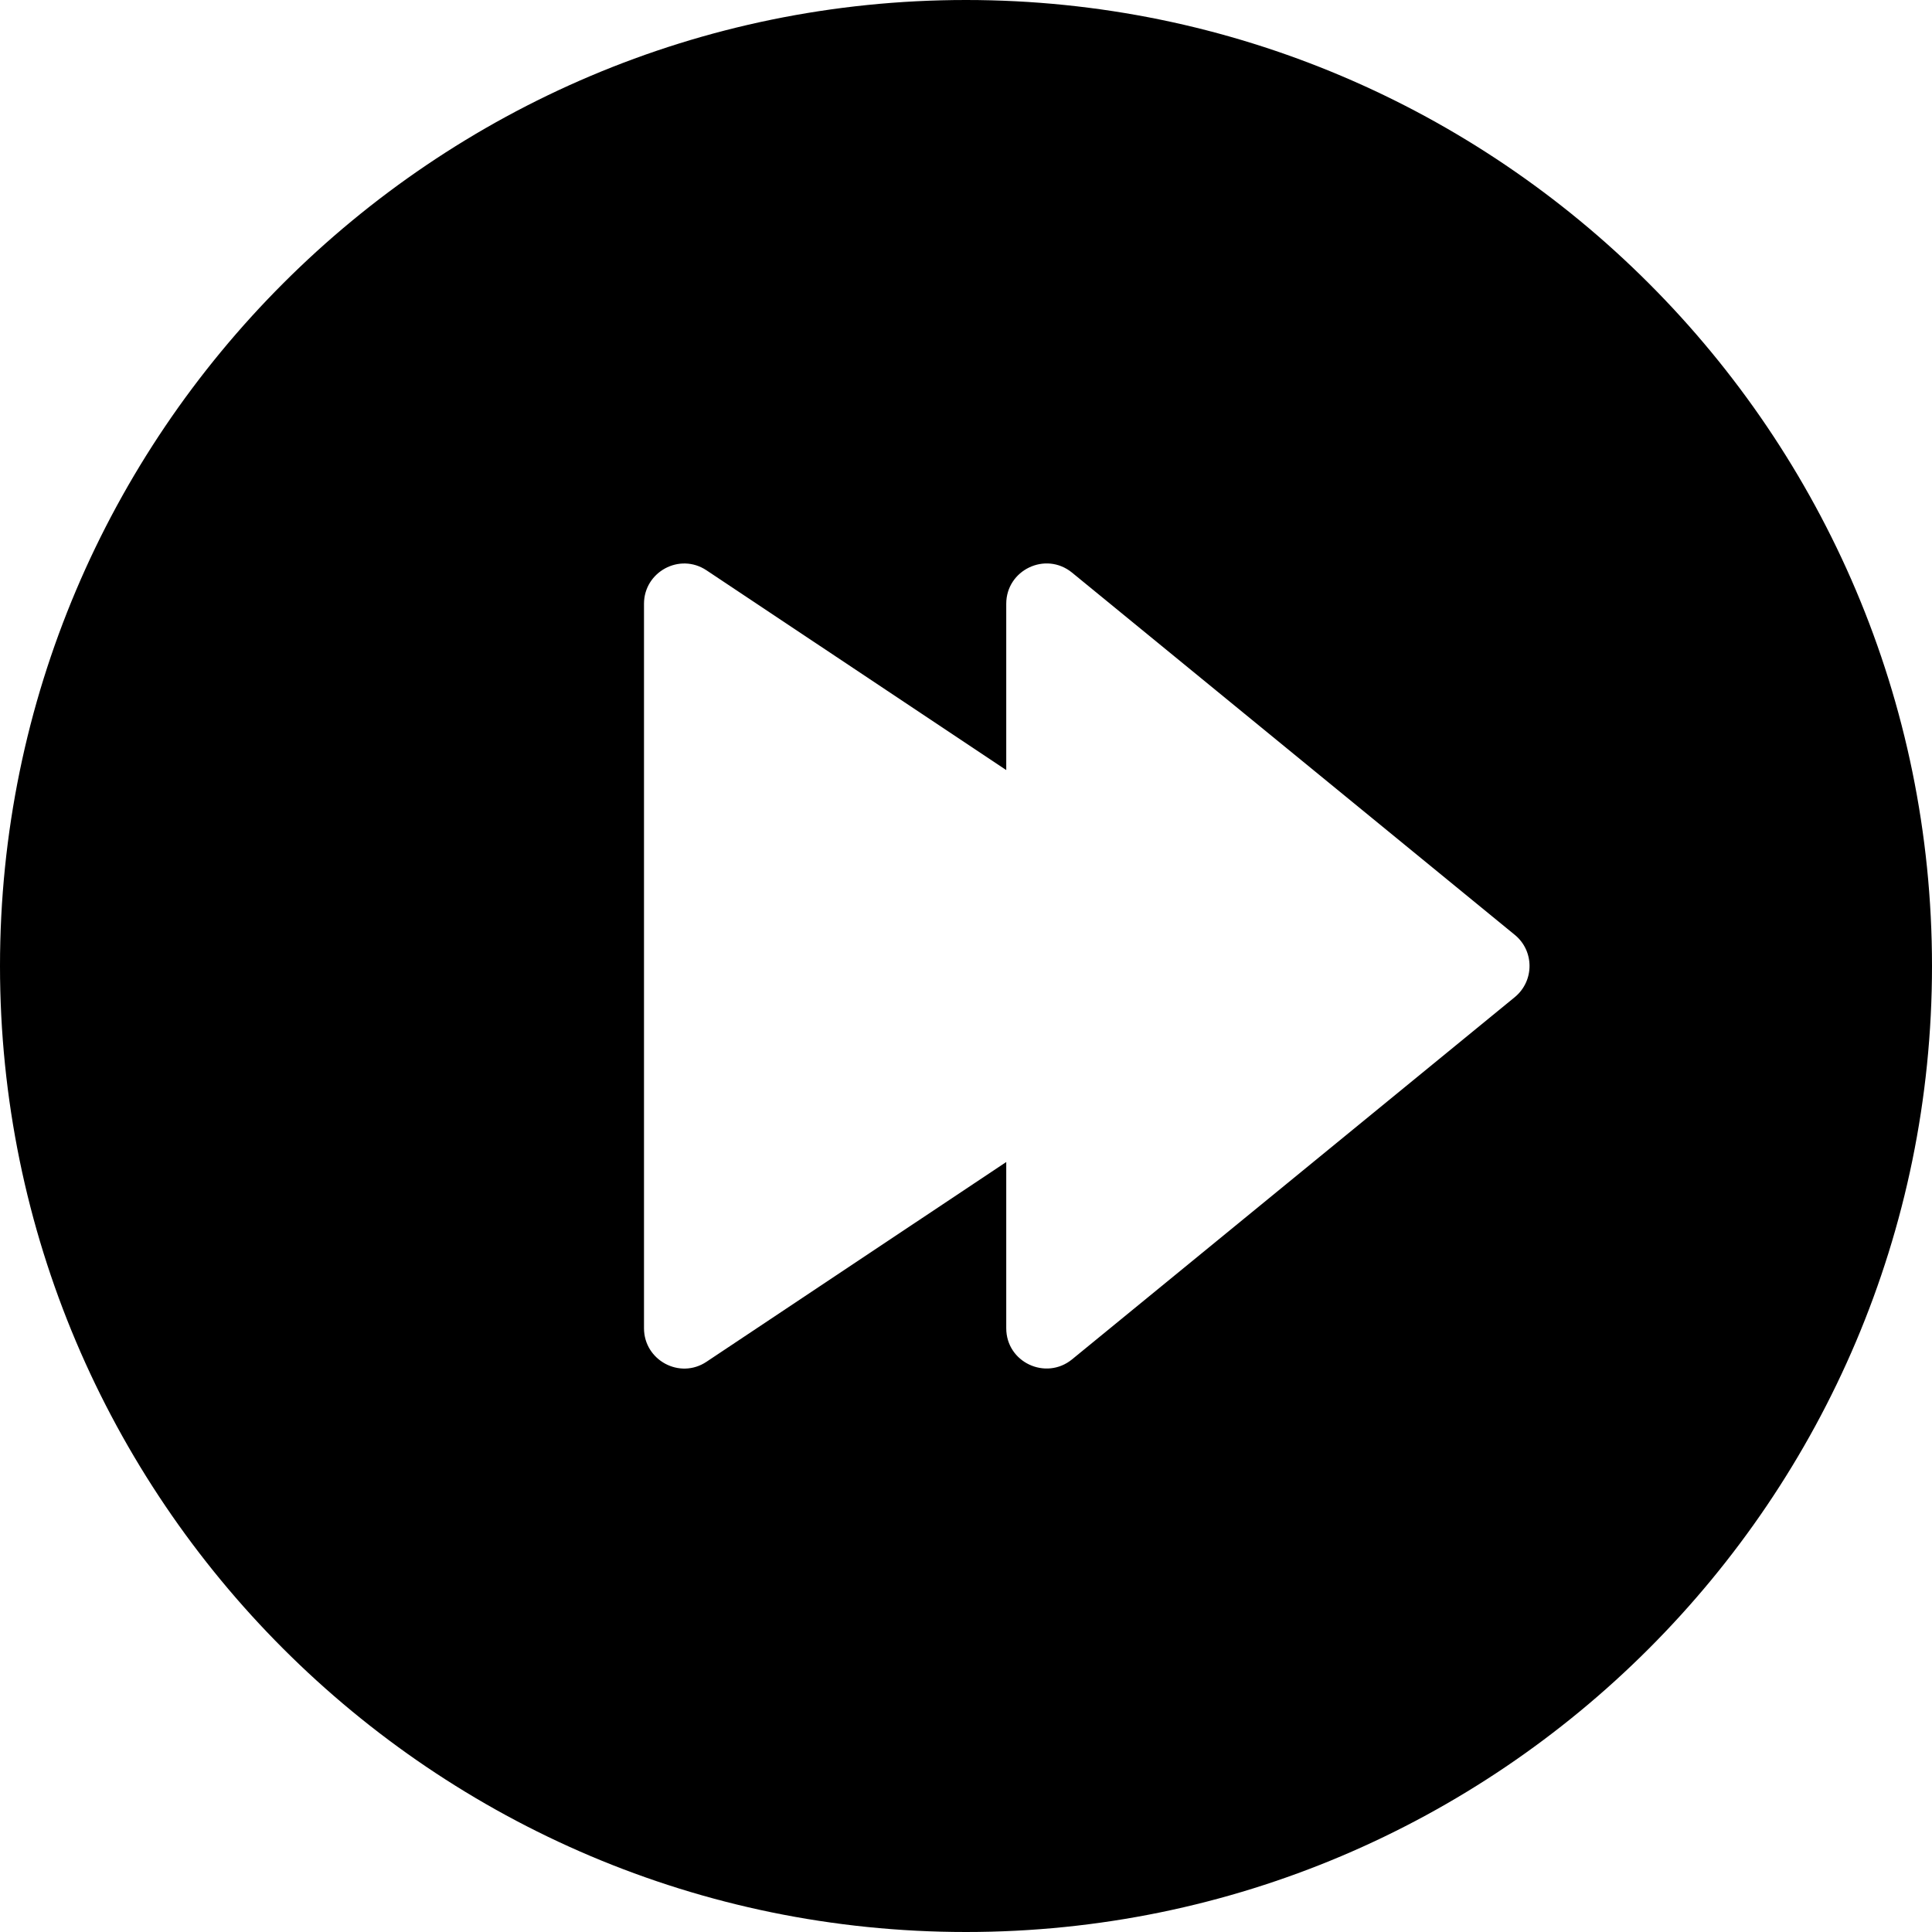 <?xml version="1.0" encoding="utf-8"?>
<!-- Generator: Adobe Illustrator 19.2.1, SVG Export Plug-In . SVG Version: 6.00 Build 0)  -->
<svg version="1.1" xmlns="http://www.w3.org/2000/svg" xmlns:xlink="http://www.w3.org/1999/xlink" x="0px" y="0px" width="24px"
	 height="24px" viewBox="0 0 24 24" enable-background="new 0 0 24 24" xml:space="preserve">
<g id="Filled_Icon">
	<path d="M12,24c6.617,0,12-5.383,12-12c0-6.616-5.383-12-12-12S0,5.384,0,12C0,18.617,5.383,24,12,24z M8,7.5
		c0-0.394,0.441-0.639,0.777-0.415L12.5,9.566V7.5c0-0.418,0.487-0.655,0.817-0.387l5.5,4.5c0.243,0.198,0.246,0.571,0,0.774
		l-5.5,4.5C12.991,17.152,12.5,16.923,12.5,16.5v-2.065l-3.723,2.481C8.444,17.139,8,16.897,8,16.5V7.5z"/>
</g>
<g id="Invisible_Shape">
	<rect fill="none" width="24" height="24"/>
</g>
</svg>
